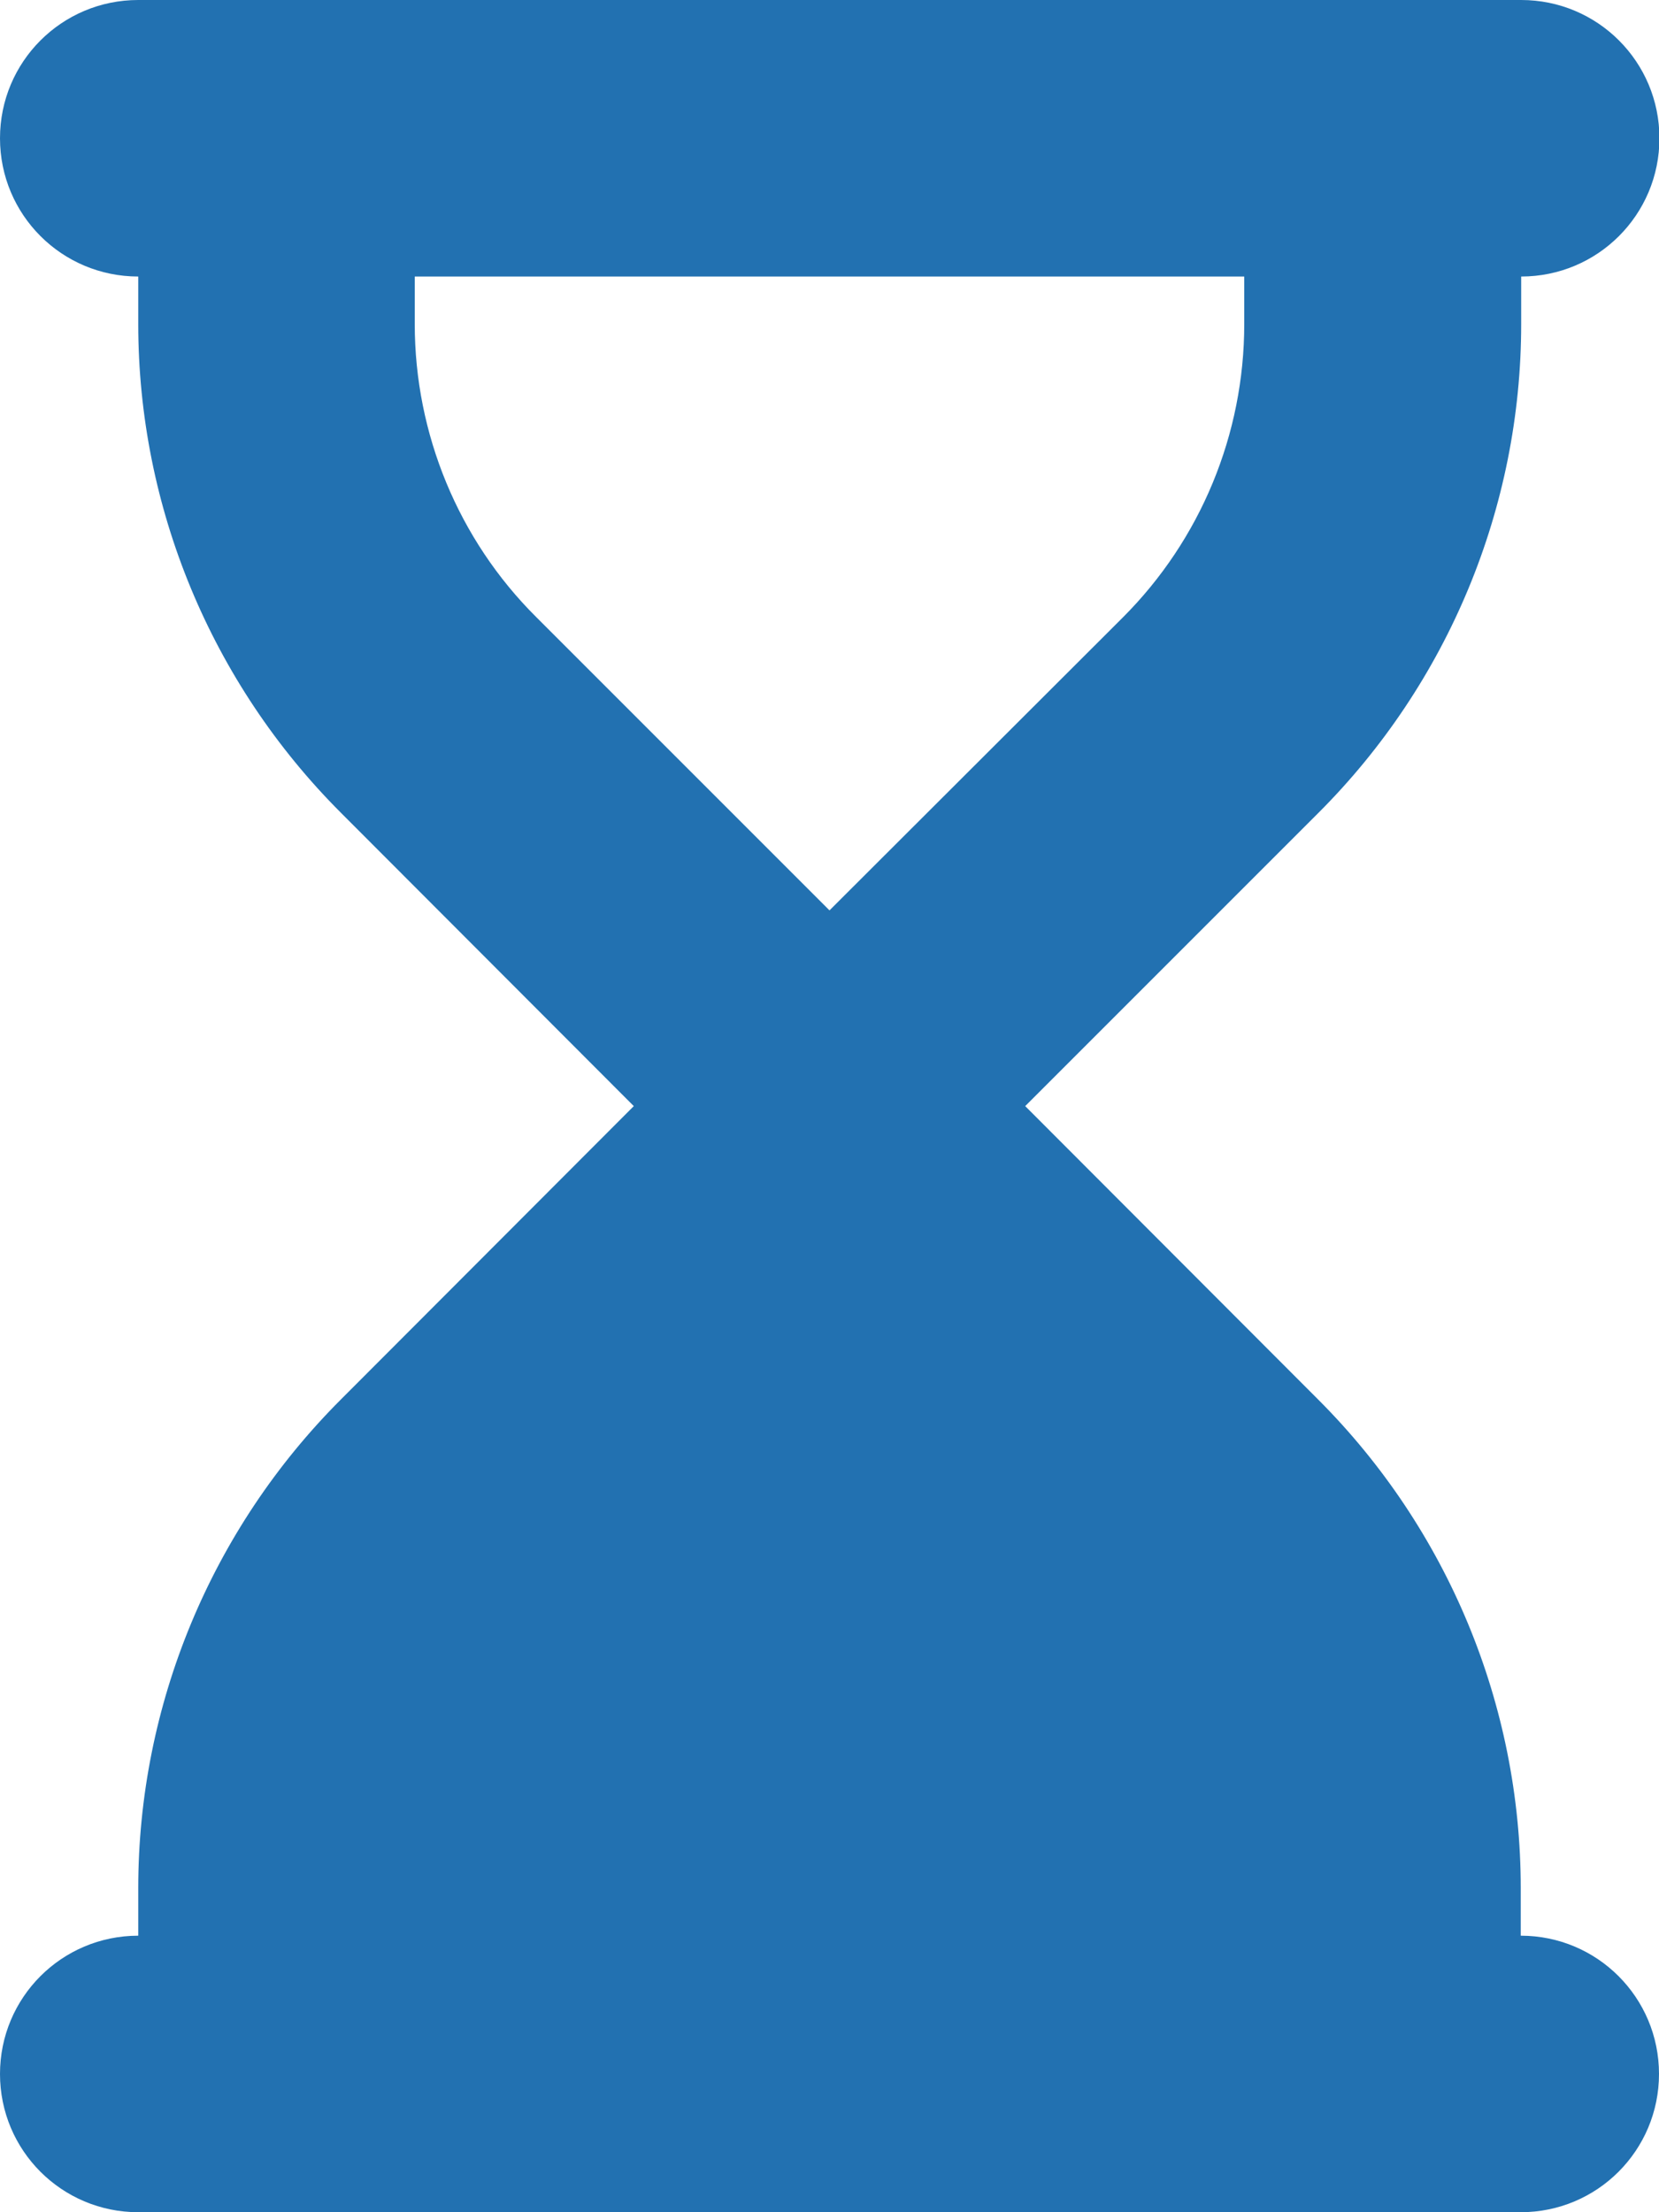 <svg viewBox="0 0 384 512" xmlns="http://www.w3.org/2000/svg"><path fill="#2271B1" d="m32 0c-17.7 0-32 14.3-32 32s14.3 32 32 32v11c0 42.4 16.9 83.1 46.9 113.1l67.8 67.9-67.8 67.9c-30 30-46.9 70.7-46.9 113.1v11c-17.7 0-32 14.3-32 32s14.3 32 32 32h32 256 32c17.7 0 32-14.3 32-32s-14.3-32-32-32v-11c0-42.4-16.9-83.1-46.9-113.1l-67.8-67.9 67.9-67.9c30-30 46.9-70.7 46.9-113.1v-11c17.7 0 32-14.3 32-32s-14.3-32-32-32h-32.1-256zm64 75v-11h192v11c0 25.5-10.1 49.9-28.1 67.9l-67.9 67.8-67.9-67.9c-18-17.9-28.1-42.4-28.1-67.8z"/></svg>